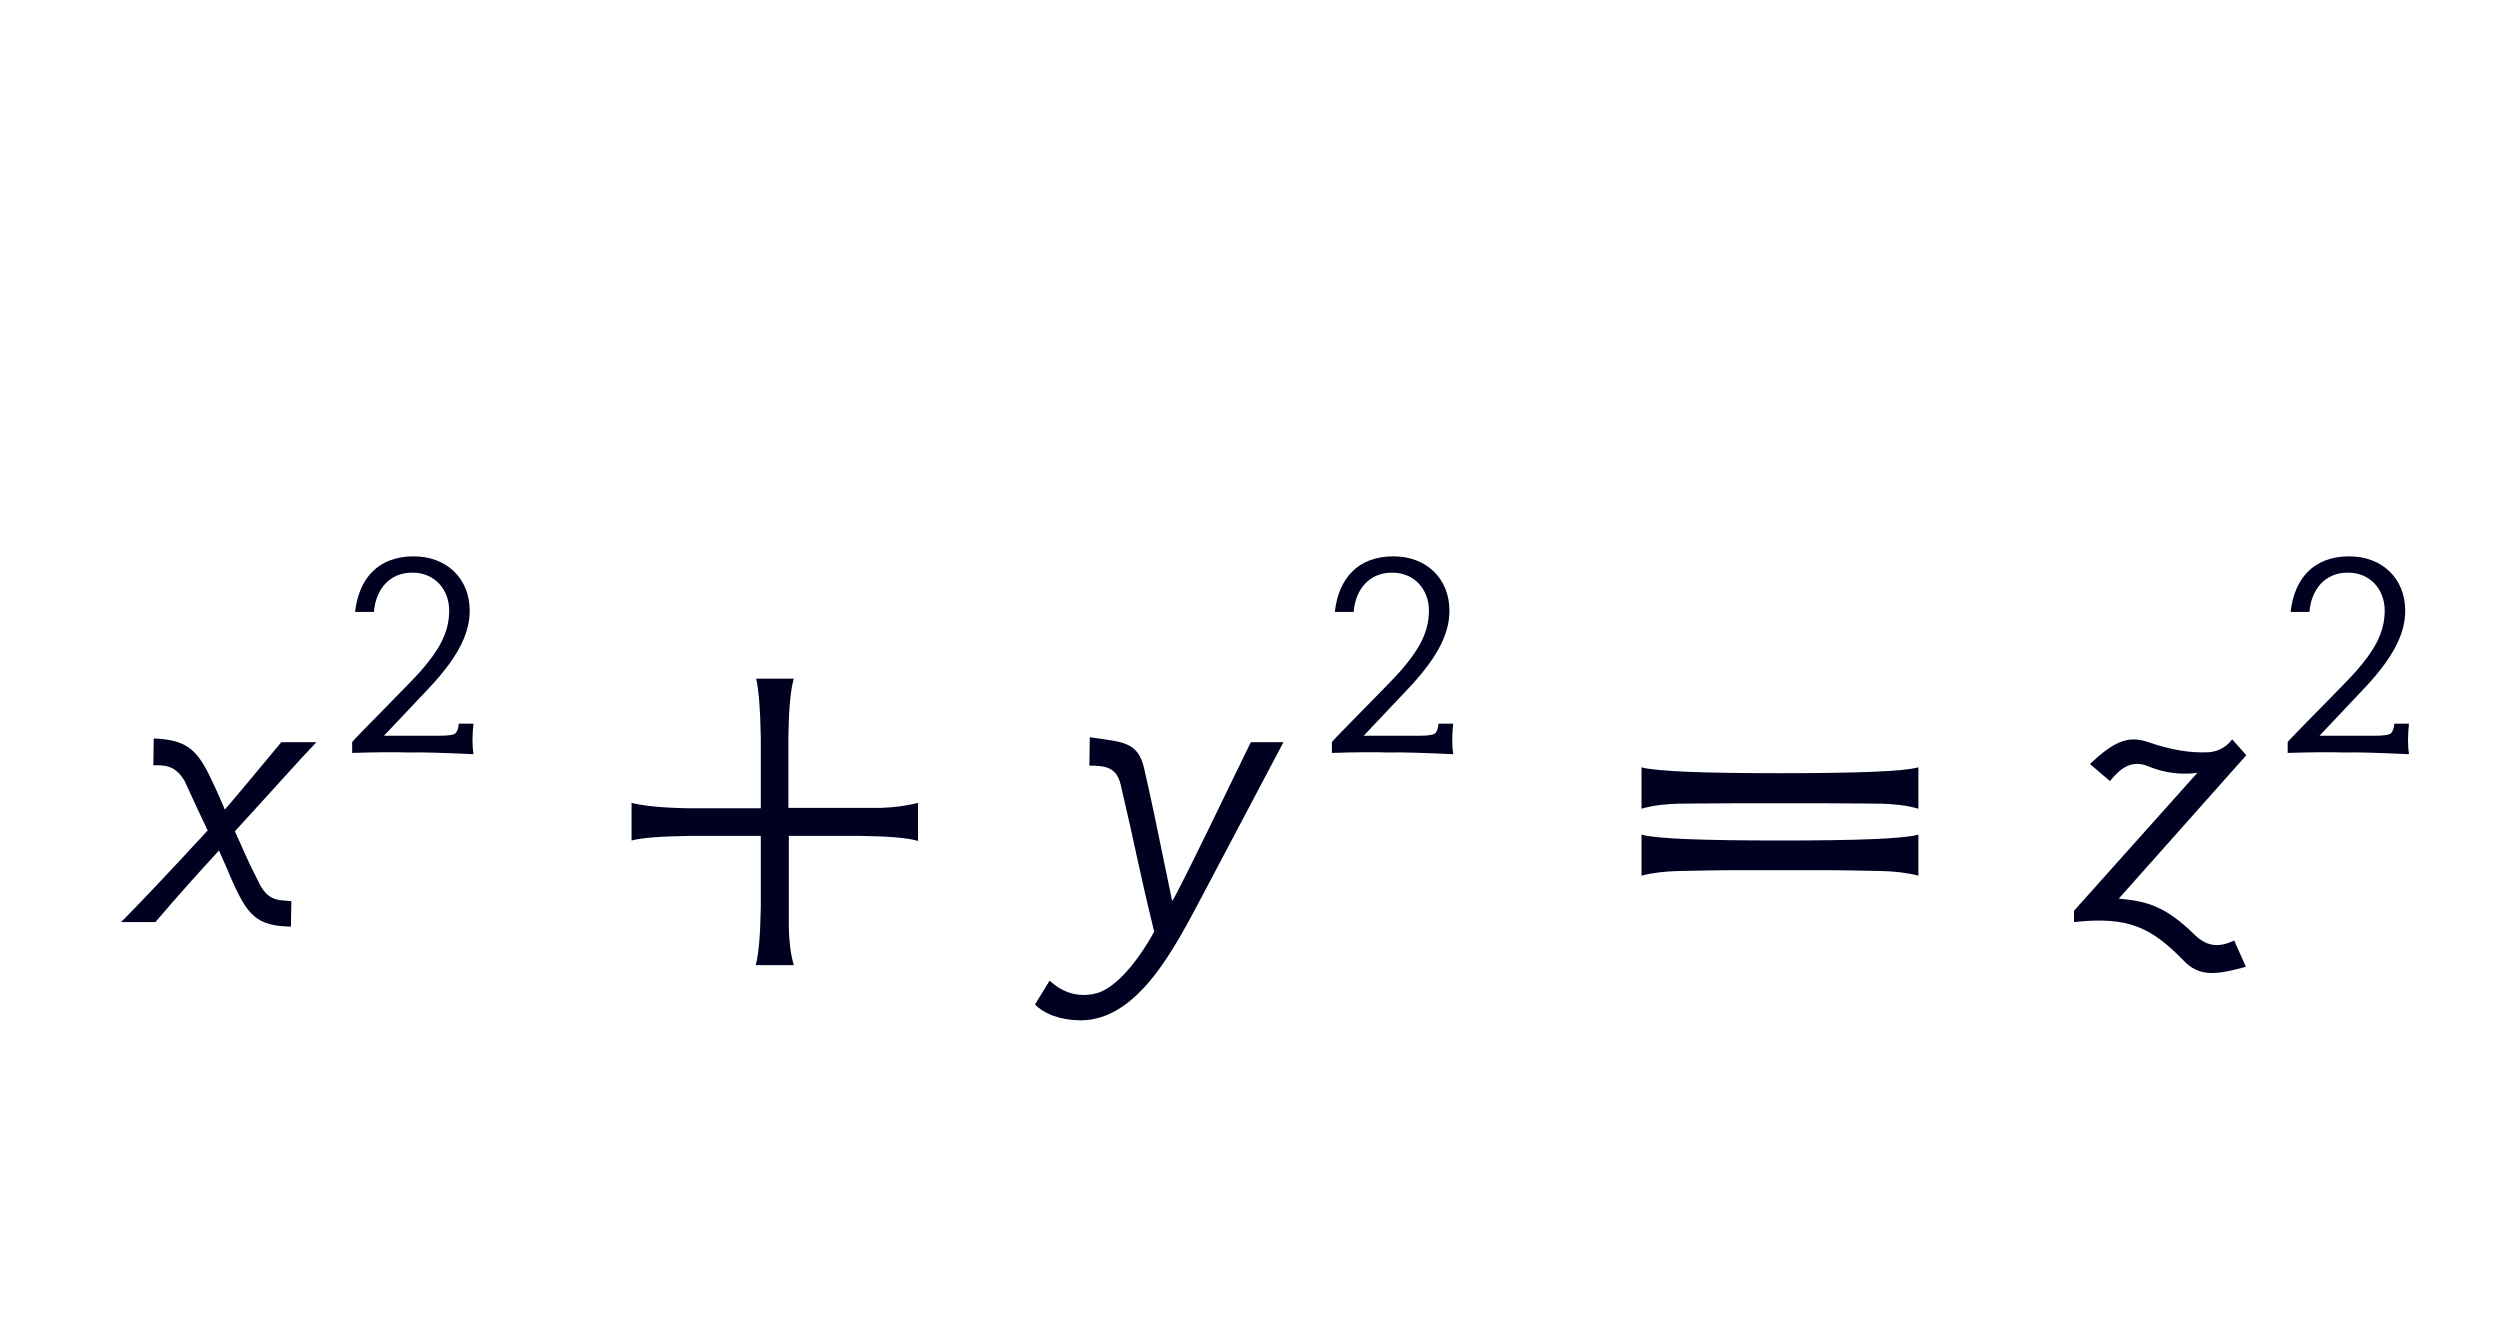 <?xml version="1.0" encoding="UTF-8"?>
<svg xmlns="http://www.w3.org/2000/svg" xmlns:xlink="http://www.w3.org/1999/xlink" width="93.4pt" height="50.18pt" viewBox="0 0 93.4 50.18">
<defs>
<g>
<g id="glyph-0-0">
<path d="M 1.953 -5.266 C 2.469 -4.125 2.359 -4.391 2.812 -3.422 C 1.328 -1.812 0.234 -0.656 -0.422 0 L 0.859 0 C 1.672 -0.953 2.469 -1.844 3.234 -2.672 C 3.828 -1.344 3.453 -2.172 3.656 -1.703 C 4.297 -0.234 4.625 0.141 5.922 0.172 L 5.938 -0.781 C 5.438 -0.828 5.109 -0.781 4.766 -1.391 C 4.125 -2.656 4.203 -2.594 3.828 -3.391 C 5.234 -4.922 6.312 -6.141 6.875 -6.719 L 5.562 -6.719 C 4.688 -5.672 3.906 -4.719 3.453 -4.203 C 3.25 -4.688 2.984 -5.266 2.828 -5.578 C 2.359 -6.484 1.953 -6.812 0.797 -6.859 L 0.781 -5.859 C 1.203 -5.859 1.594 -5.875 1.953 -5.266 Z M 1.953 -5.266 "/>
</g>
<g id="glyph-0-1">
<path d="M 5.594 -4.25 L 2.938 -4.25 C 1.891 -4.266 1.188 -4.344 0.766 -4.453 L 0.766 -3.047 C 1.188 -3.156 1.906 -3.203 2.953 -3.219 L 5.594 -3.219 L 5.594 -0.547 C 5.578 0.469 5.516 1.188 5.406 1.609 L 6.828 1.609 C 6.703 1.188 6.656 0.734 6.641 0.219 L 6.641 -3.219 L 9.312 -3.219 C 10.328 -3.203 11.047 -3.156 11.469 -3.031 L 11.469 -4.453 C 11.047 -4.344 10.578 -4.281 10.078 -4.266 L 6.625 -4.266 L 6.625 -6.922 C 6.641 -7.953 6.703 -8.672 6.828 -9.094 L 5.422 -9.094 C 5.516 -8.672 5.578 -7.938 5.594 -6.906 Z M 5.594 -4.25 "/>
</g>
<g id="glyph-0-2">
<path d="M 3.859 -5.734 C 3.625 -6.781 3 -6.719 1.828 -6.906 L 1.812 -5.844 C 2.391 -5.844 2.828 -5.797 2.984 -5.125 C 3.547 -2.734 3.641 -2.062 4.234 0.359 C 3.516 1.656 2.688 2.531 2.031 2.672 C 1.438 2.812 0.844 2.672 0.328 2.188 L -0.219 3.078 C 0.125 3.438 0.75 3.672 1.5 3.672 C 3.641 3.656 5 0.953 6 -0.922 L 9.062 -6.719 L 7.844 -6.719 C 7.438 -5.906 5.25 -1.328 4.906 -0.781 C 4.312 -3.672 4.109 -4.656 3.859 -5.734 Z M 3.859 -5.734 "/>
</g>
<g id="glyph-0-3">
<path d="M 6.141 -1.938 C 6.734 -1.938 7.266 -1.938 7.719 -1.938 C 8.844 -1.938 9.594 -1.906 9.938 -1.906 C 10.422 -1.891 10.875 -1.844 11.297 -1.734 L 11.297 -3.266 C 10.734 -3.109 9 -3.047 6.141 -3.047 C 3.297 -3.047 1.5 -3.109 0.953 -3.266 L 0.953 -1.734 C 1.375 -1.844 1.828 -1.891 2.297 -1.906 C 2.656 -1.906 3.422 -1.938 4.562 -1.938 C 5.031 -1.938 5.562 -1.938 6.141 -1.938 Z M 6.141 -4.438 C 6.734 -4.438 7.266 -4.438 7.719 -4.438 C 8.844 -4.438 9.594 -4.422 9.938 -4.422 C 10.422 -4.406 10.875 -4.359 11.297 -4.234 L 11.297 -5.781 C 10.734 -5.625 9 -5.562 6.141 -5.562 C 3.297 -5.562 1.5 -5.625 0.953 -5.781 L 0.953 -4.234 C 1.375 -4.359 1.828 -4.406 2.297 -4.422 C 2.656 -4.422 3.422 -4.438 4.562 -4.438 C 5.031 -4.438 5.562 -4.438 6.141 -4.438 Z M 6.141 -4.438 "/>
</g>
<g id="glyph-0-4">
<path d="M 6.594 -6.234 L 6.062 -6.828 C 6.062 -6.828 5.797 -6.391 5.188 -6.344 C 4.5 -6.312 3.812 -6.422 2.938 -6.719 C 2.141 -7 1.609 -6.703 0.75 -5.906 L 1.5 -5.266 C 1.859 -5.719 2.297 -6.078 2.906 -5.828 C 3.906 -5.406 4.766 -5.578 4.766 -5.578 L 0.156 -0.422 L 0.156 0 C 2.172 -0.219 3.031 0.188 4.25 1.438 C 4.828 2.047 5.438 1.984 6.578 1.672 L 6.141 0.688 C 5.625 0.938 5.156 0.953 4.672 0.484 C 3.547 -0.625 2.844 -0.781 1.828 -0.875 Z M 6.594 -6.234 "/>
</g>
<g id="glyph-1-0">
<path d="M 5.406 0.047 C 5.359 -0.266 5.359 -0.641 5.406 -1.094 L 4.859 -1.094 C 4.844 -0.938 4.812 -0.828 4.75 -0.75 C 4.688 -0.672 4.484 -0.641 4.094 -0.641 L 2.062 -0.641 L 3.641 -2.312 C 4.734 -3.453 5.266 -4.375 5.266 -5.312 C 5.266 -6.516 4.406 -7.344 3.172 -7.344 C 1.859 -7.344 1.125 -6.531 0.984 -5.266 L 1.688 -5.266 C 1.75 -6.094 2.266 -6.75 3.141 -6.734 C 3.938 -6.734 4.5 -6.125 4.5 -5.312 C 4.5 -4.453 4.062 -3.781 3.453 -3.078 C 3.078 -2.641 0.969 -0.547 0.875 -0.406 L 0.875 0 C 1.844 -0.031 2.547 -0.031 2.953 -0.016 C 3.516 -0.031 4.328 0 5.406 0.047 Z M 5.406 0.047 "/>
</g>
</g>
</defs>
<g fill="rgb(0%, 0.4%, 12.5%)" fill-opacity="1">
<use xlink:href="#glyph-0-0" x="4.947" y="34.448"/>
</g>
<g fill="rgb(0%, 0.4%, 12.5%)" fill-opacity="1">
<use xlink:href="#glyph-1-0" x="12.282" y="28.129"/>
</g>
<g fill="rgb(0%, 0.4%, 12.5%)" fill-opacity="1">
<use xlink:href="#glyph-0-1" x="22.829" y="34.448"/>
</g>
<g fill="rgb(0%, 0.4%, 12.5%)" fill-opacity="1">
<use xlink:href="#glyph-0-2" x="38.887" y="34.448"/>
</g>
<g fill="rgb(0%, 0.4%, 12.5%)" fill-opacity="1">
<use xlink:href="#glyph-1-0" x="48.885" y="28.129"/>
</g>
<g fill="rgb(0%, 0.4%, 12.5%)" fill-opacity="1">
<use xlink:href="#glyph-0-3" x="60.374" y="34.448"/>
</g>
<g fill="rgb(0%, 0.4%, 12.5%)" fill-opacity="1">
<use xlink:href="#glyph-0-4" x="77.329" y="34.448"/>
</g>
<g fill="rgb(0%, 0.4%, 12.5%)" fill-opacity="1">
<use xlink:href="#glyph-1-0" x="84.593" y="28.129"/>
</g>
</svg>
